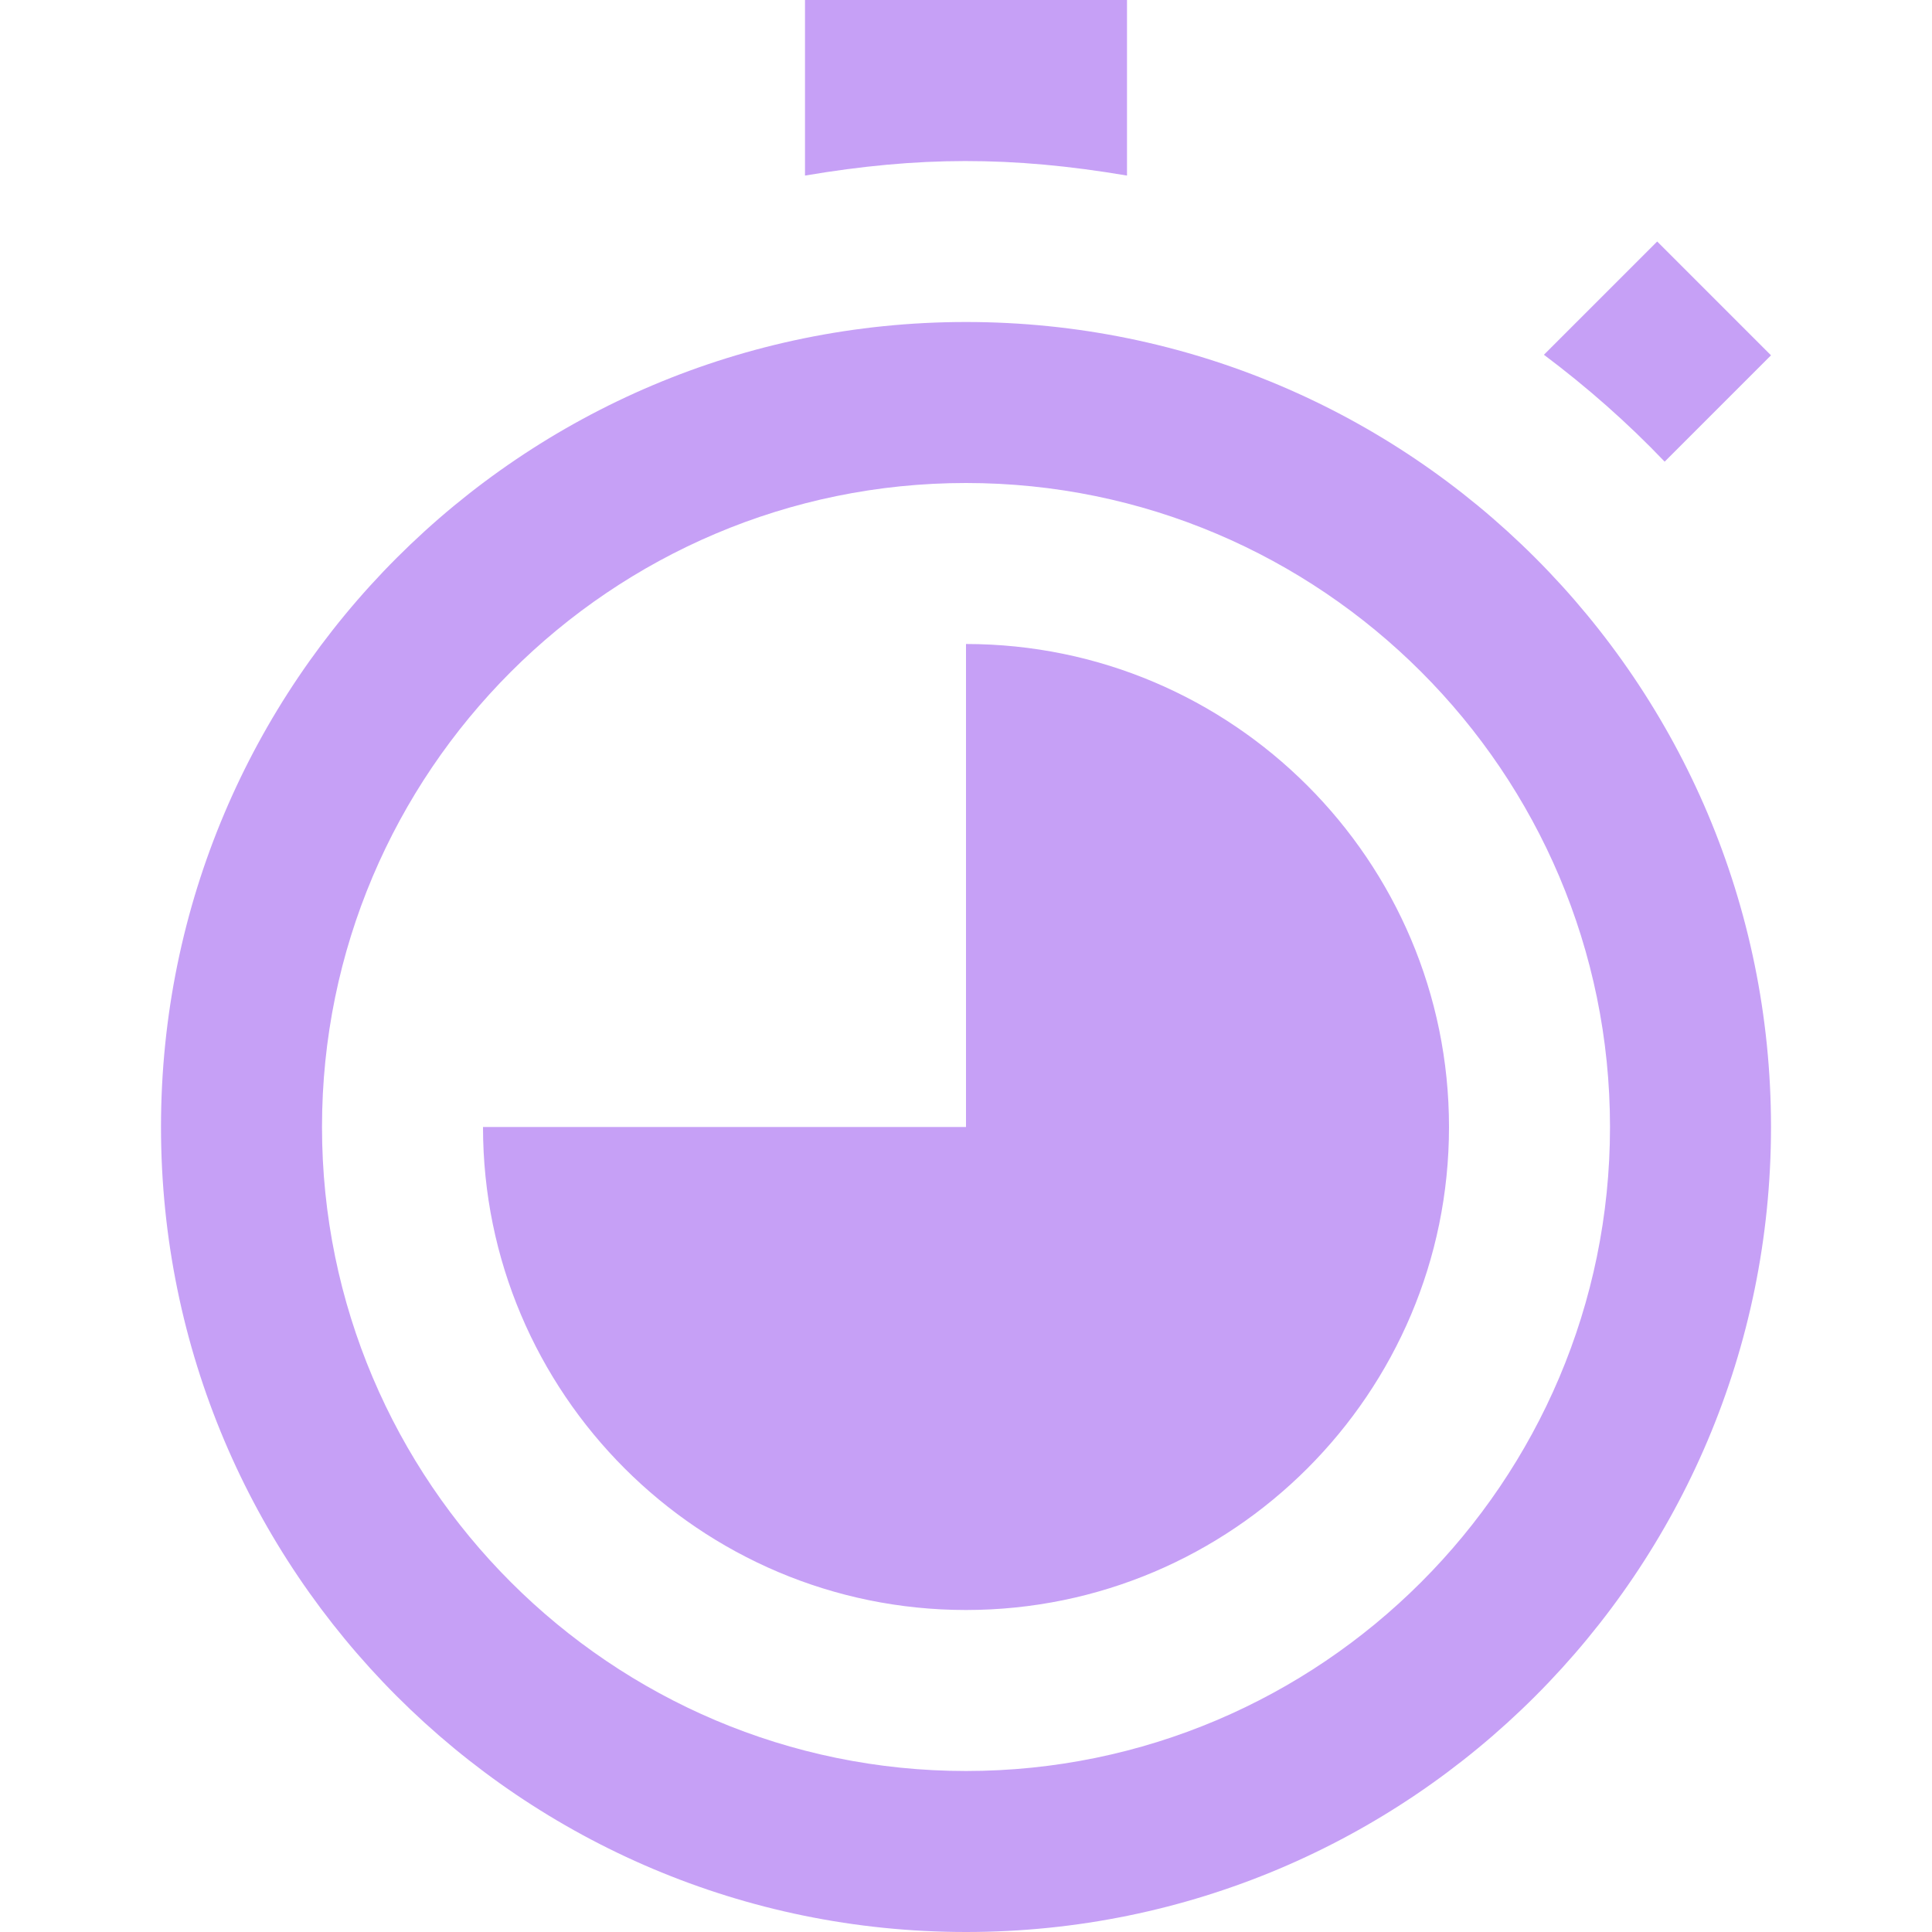<svg fill="#c6a0f6" xmlns="http://www.w3.org/2000/svg" width="24" height="24" viewBox="0 0 24 24"><path d="M6 14h6v-6c3.309 0 6 2.691 6 6s-2.691 6-6 6-6-2.691-6-6zm16 0c0 5.523-4.478 10-10 10s-10-4.477-10-10 4.478-10 10-10 10 4.477 10 10zm-2 0c0-4.411-3.589-8-8-8s-8 3.589-8 8 3.589 8 8 8 8-3.589 8-8zm-6-11.819v-2.181h-4v2.181c1.408-.238 2.562-.243 4 0zm6.679 3.554l1.321-1.321-1.414-1.414-1.407 1.407c.536.402 1.038.844 1.5 1.328z"/></svg>